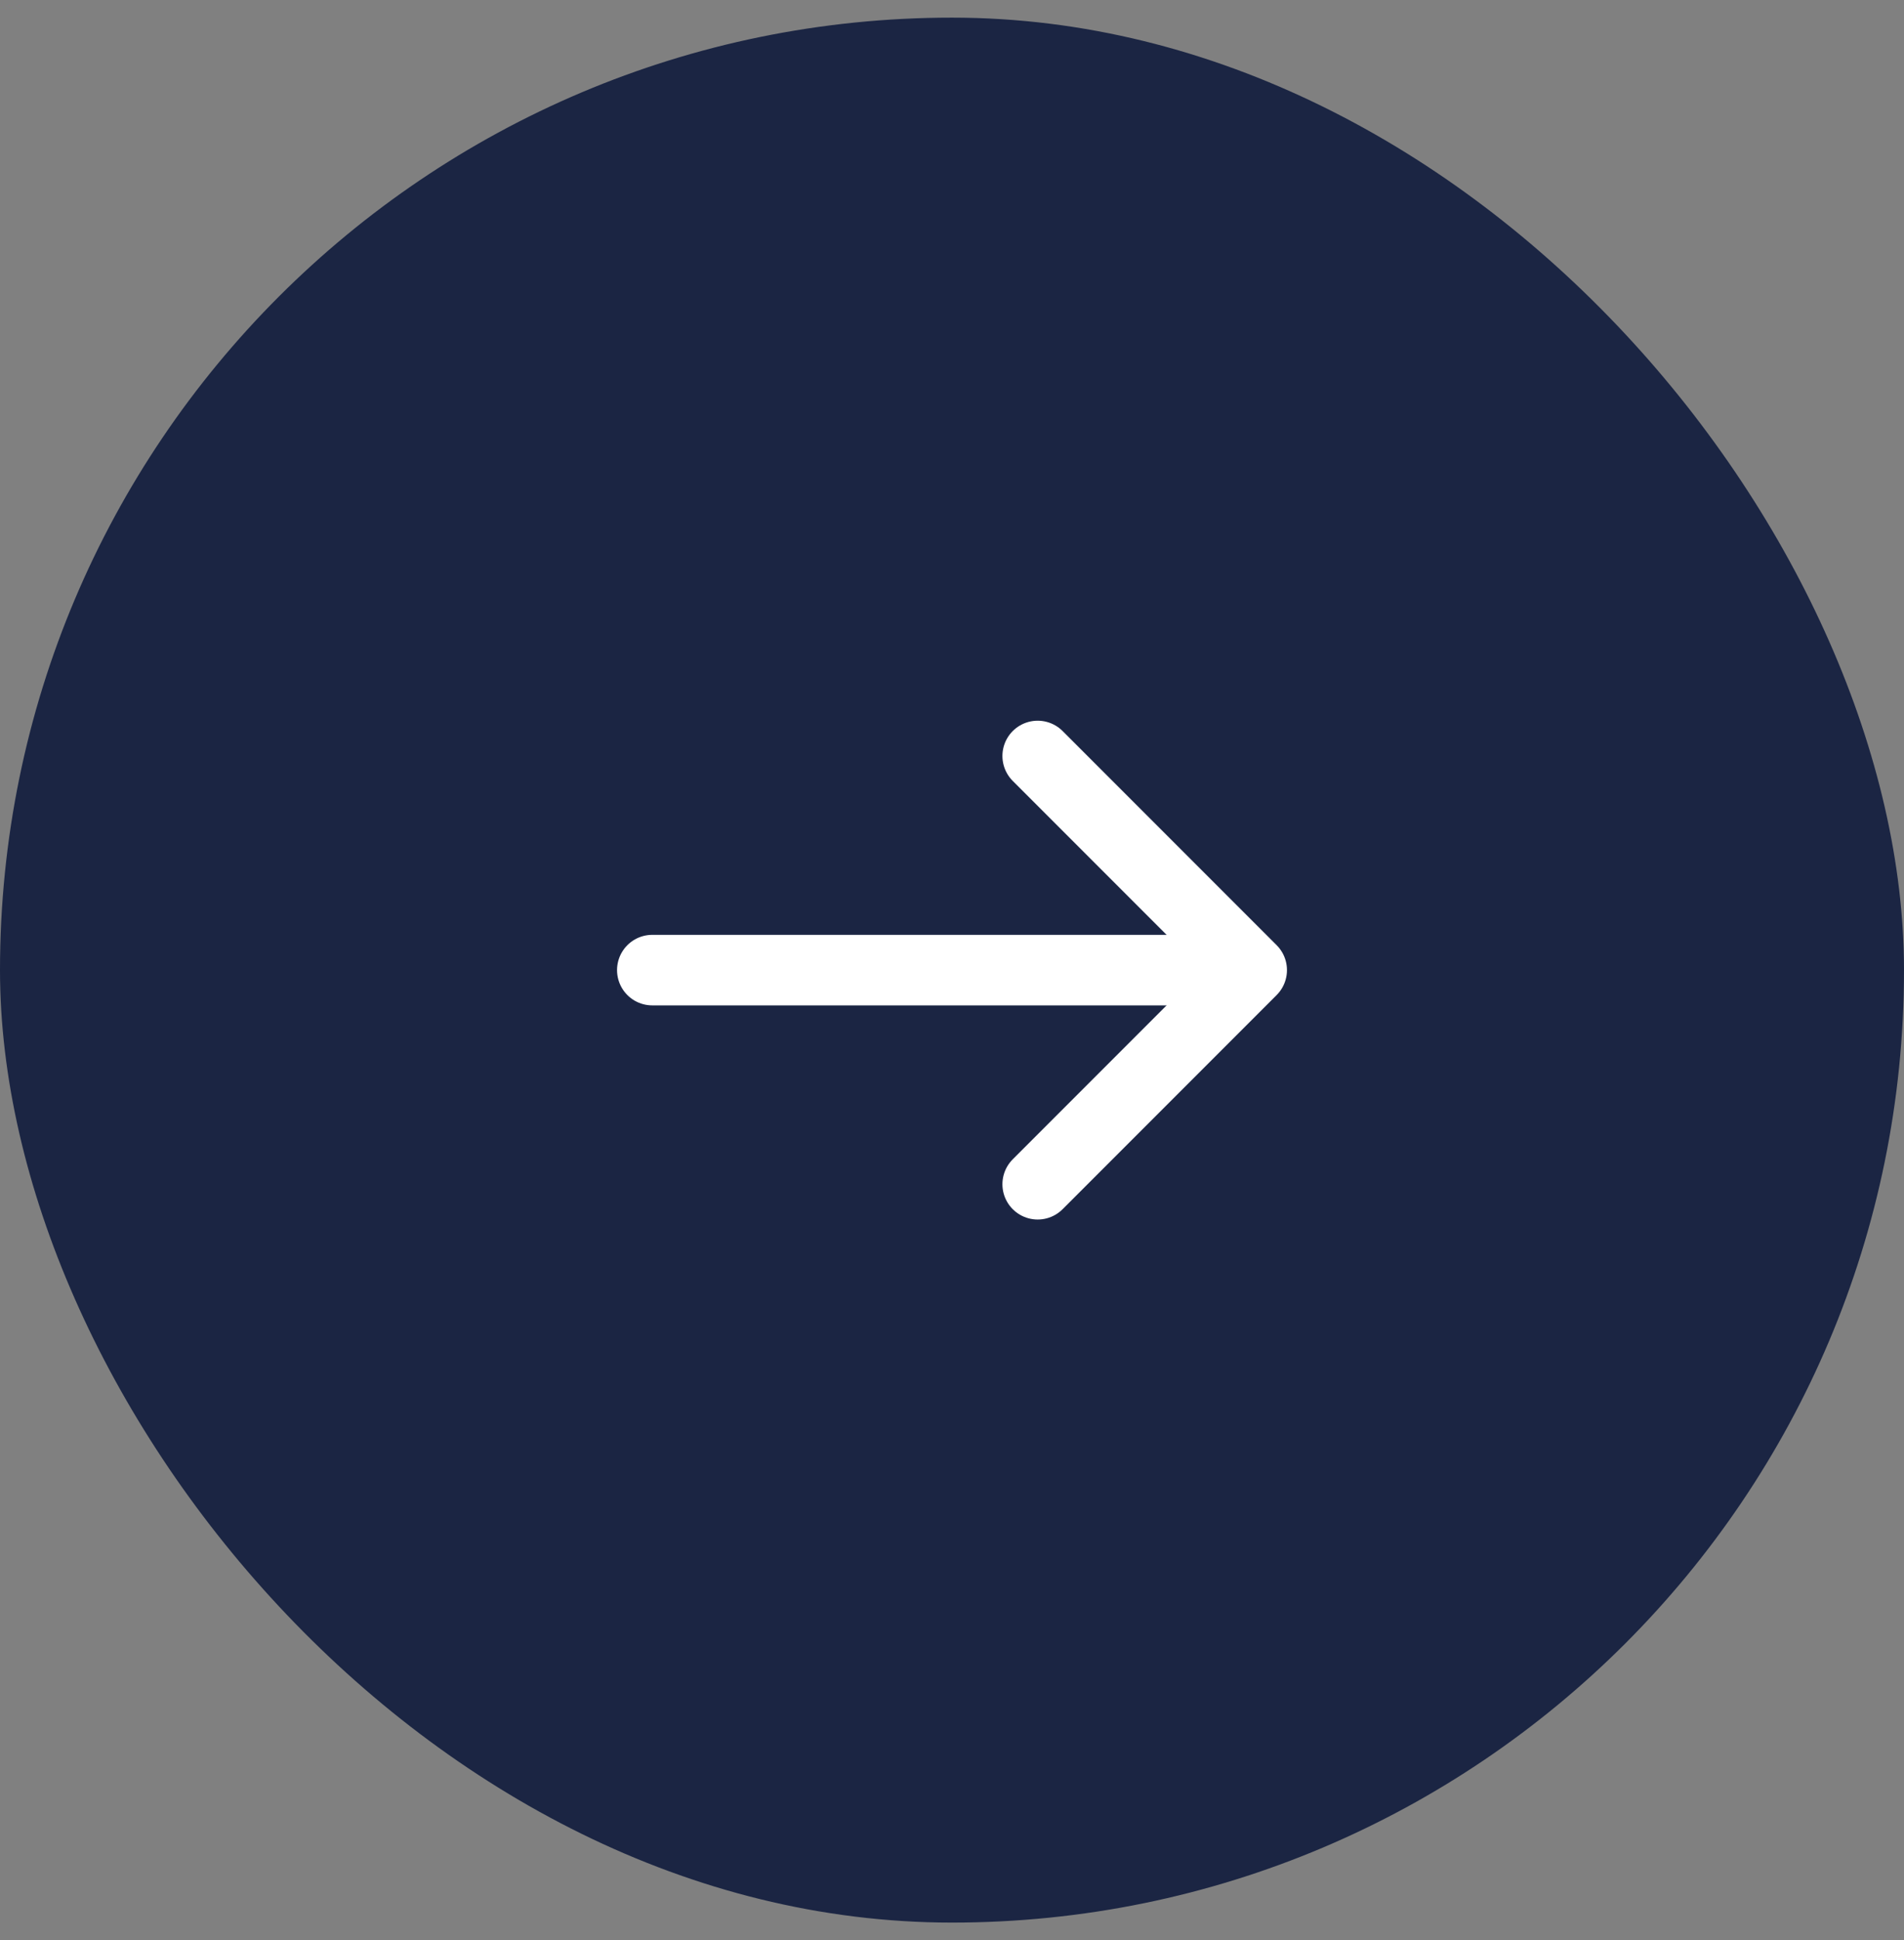<svg width="54" height="55" viewBox="0 0 54 55" fill="none" xmlns="http://www.w3.org/2000/svg">
<rect x="0" y="0" width="54" height="55" fill="#808080" stroke="none"/>
<rect y="0.5" width="54" height="54" rx="27" fill="#1B2543"/>
<path d="M29.43 21.43L35.5 27.5L29.43 33.57" stroke="white" stroke-width="2" stroke-miterlimit="10" stroke-linecap="round" stroke-linejoin="round"/>
<path d="M18.5 27.5H35.33" stroke="white" stroke-width="2" stroke-miterlimit="10" stroke-linecap="round" stroke-linejoin="round"/>
</svg>
